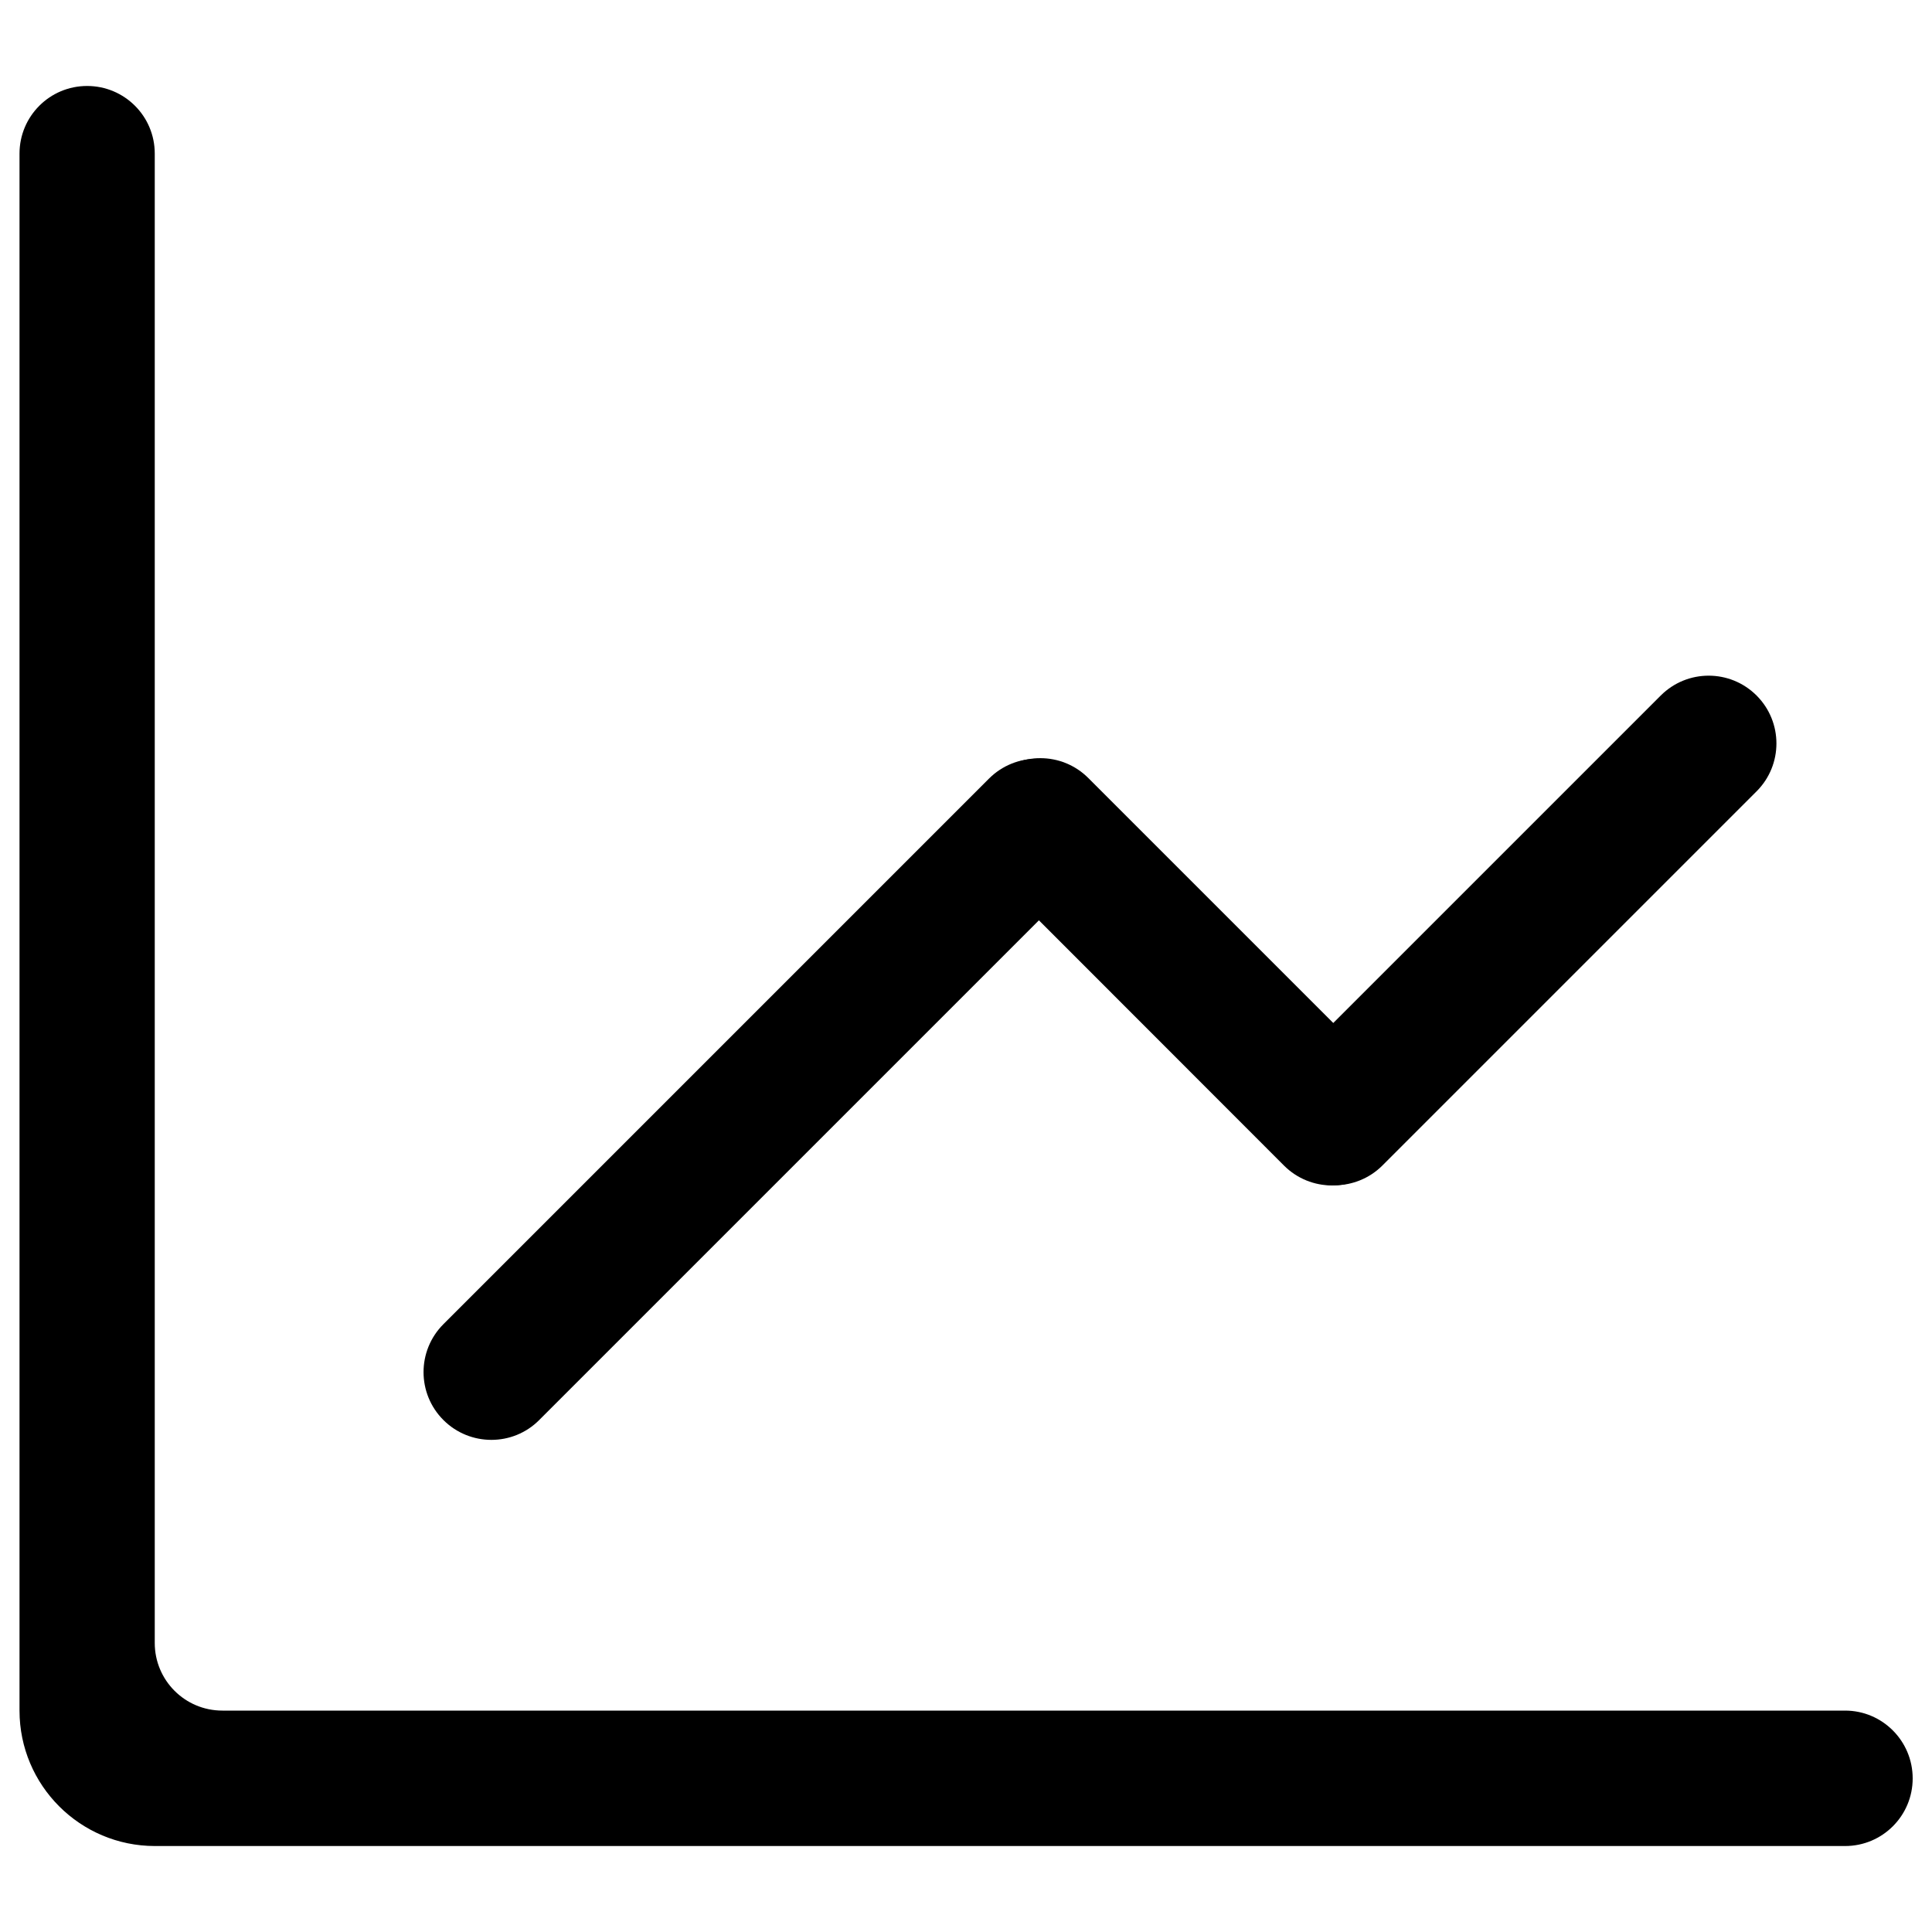 <?xml version="1.0" encoding="utf-8"?>
<!-- Svg Vector Icons : http://www.onlinewebfonts.com/icon -->
<!DOCTYPE svg PUBLIC "-//W3C//DTD SVG 1.1//EN" "http://www.w3.org/Graphics/SVG/1.1/DTD/svg11.dtd">
<svg version="1.1" xmlns="http://www.w3.org/2000/svg" xmlns:xlink="http://www.w3.org/1999/xlink" x="0px" y="0px" viewBox="0 0 1000 1000" enable-background="new 0 0 1000 1000" xml:space="preserve">
<g><path d="M229.5,735L229.5,735c-13.7-13.7-13.7-35.9,0-49.6L511.9,403c13.7-13.7,35.9-13.7,49.6,0l0,0c13.7,13.7,13.7,35.9,0,49.6L279.1,735C265.5,748.7,243.2,748.7,229.5,735z"/><path d="M665.9,603.3L665.9,603.3c-13.7-13.7-13.7-35.9,0-49.6L859.6,360c13.7-13.7,35.9-13.7,49.6,0l0,0c13.7,13.7,13.7,35.9,0,49.6L715.5,603.3C701.8,616.9,679.6,616.9,665.9,603.3z"/><path d="M714.2,603.3L714.2,603.3c-13.7,13.7-35.9,13.7-49.6,0l-150.9-151c-13.7-13.7-13.7-35.9,0-49.6l0,0c13.7-13.7,35.9-13.7,49.6,0l151,151C727.9,567.3,727.9,589.6,714.2,603.3z"/><path d="M955,885.4H115.1c-19.4,0-35-15.7-35-35V79.5c0-19.4-15.7-35-35-35l0,0c-19.4,0-35,15.7-35,35v805.9c0,38.7,31.4,70.1,70.1,70.1H955c19.4,0,35-15.7,35-35l0,0C990,901.1,974.3,885.4,955,885.4z"/></g>
</svg>